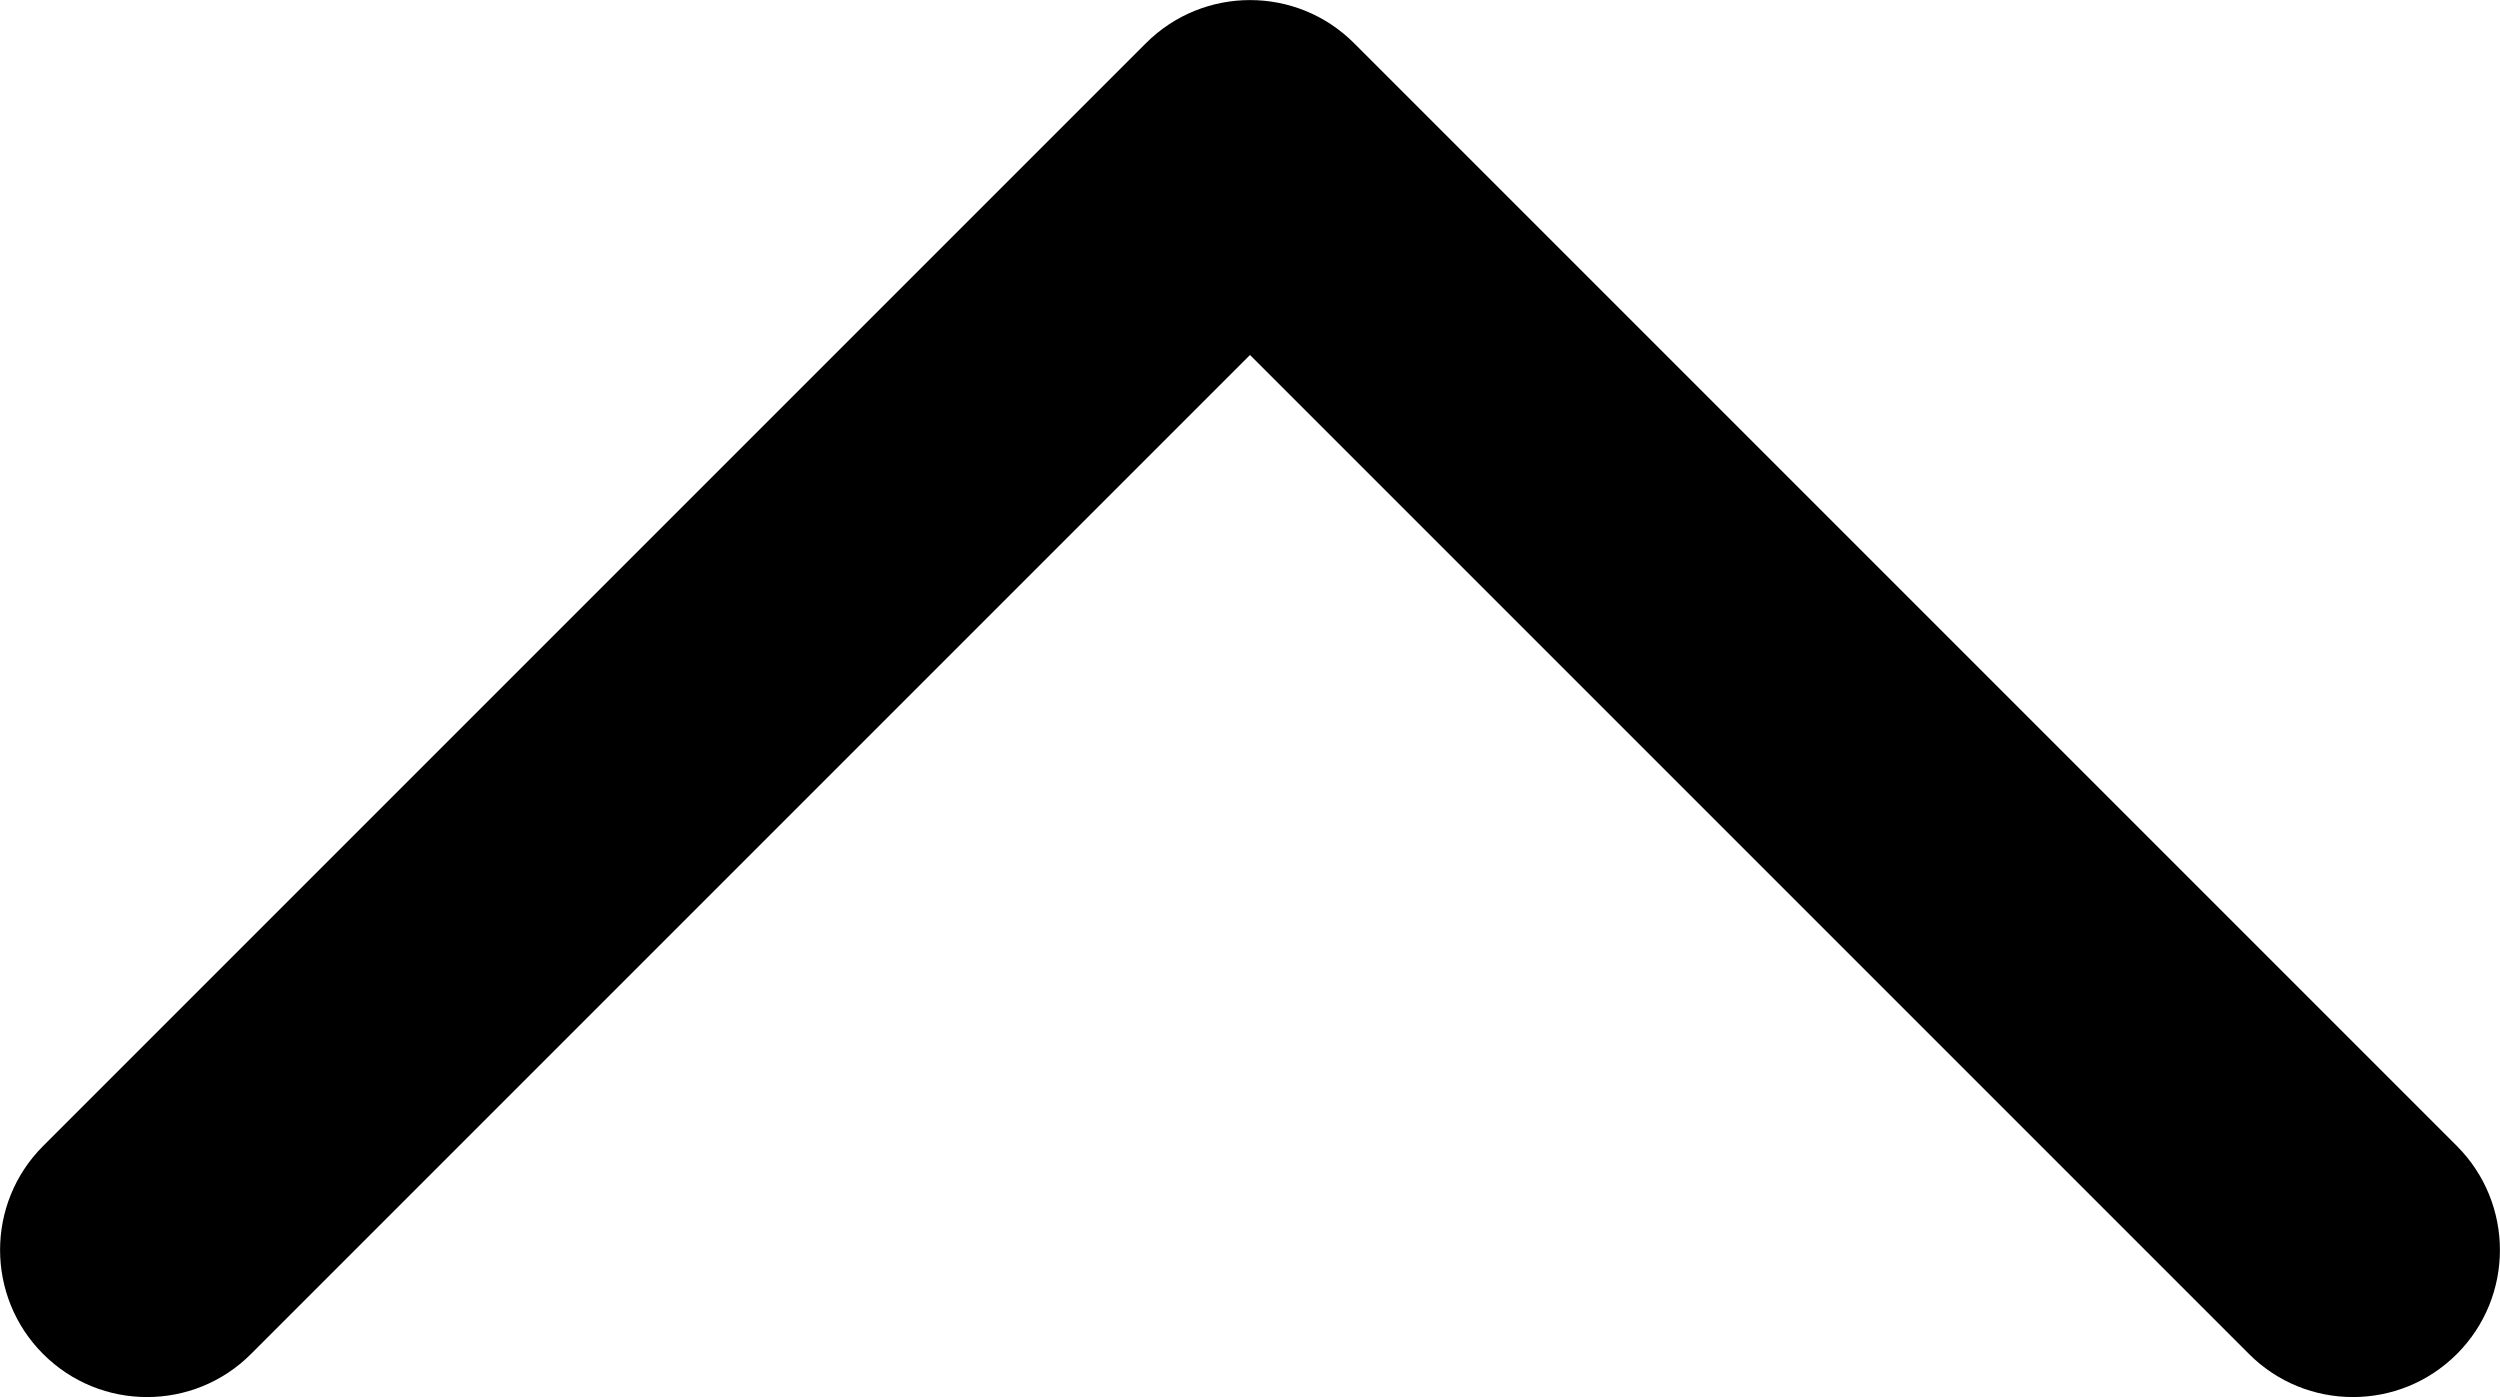 <svg xmlns="http://www.w3.org/2000/svg" width="17" height="9.5" viewBox="0 0 17 9.5">
    <path d="M16.707 7.793l-7.5-7.5c-.39-.39-1.023-.39-1.414 0l-7.5 7.5c-.39.39-.39 1.023 0 1.414.195.195.45.293.707.293s.512-.098.707-.293L8.5 2.414l6.793 6.793c.195.195.45.293.707.293.257 0 .512-.098.707-.293.39-.39.39-1.023 0-1.414z"/>
</svg>
